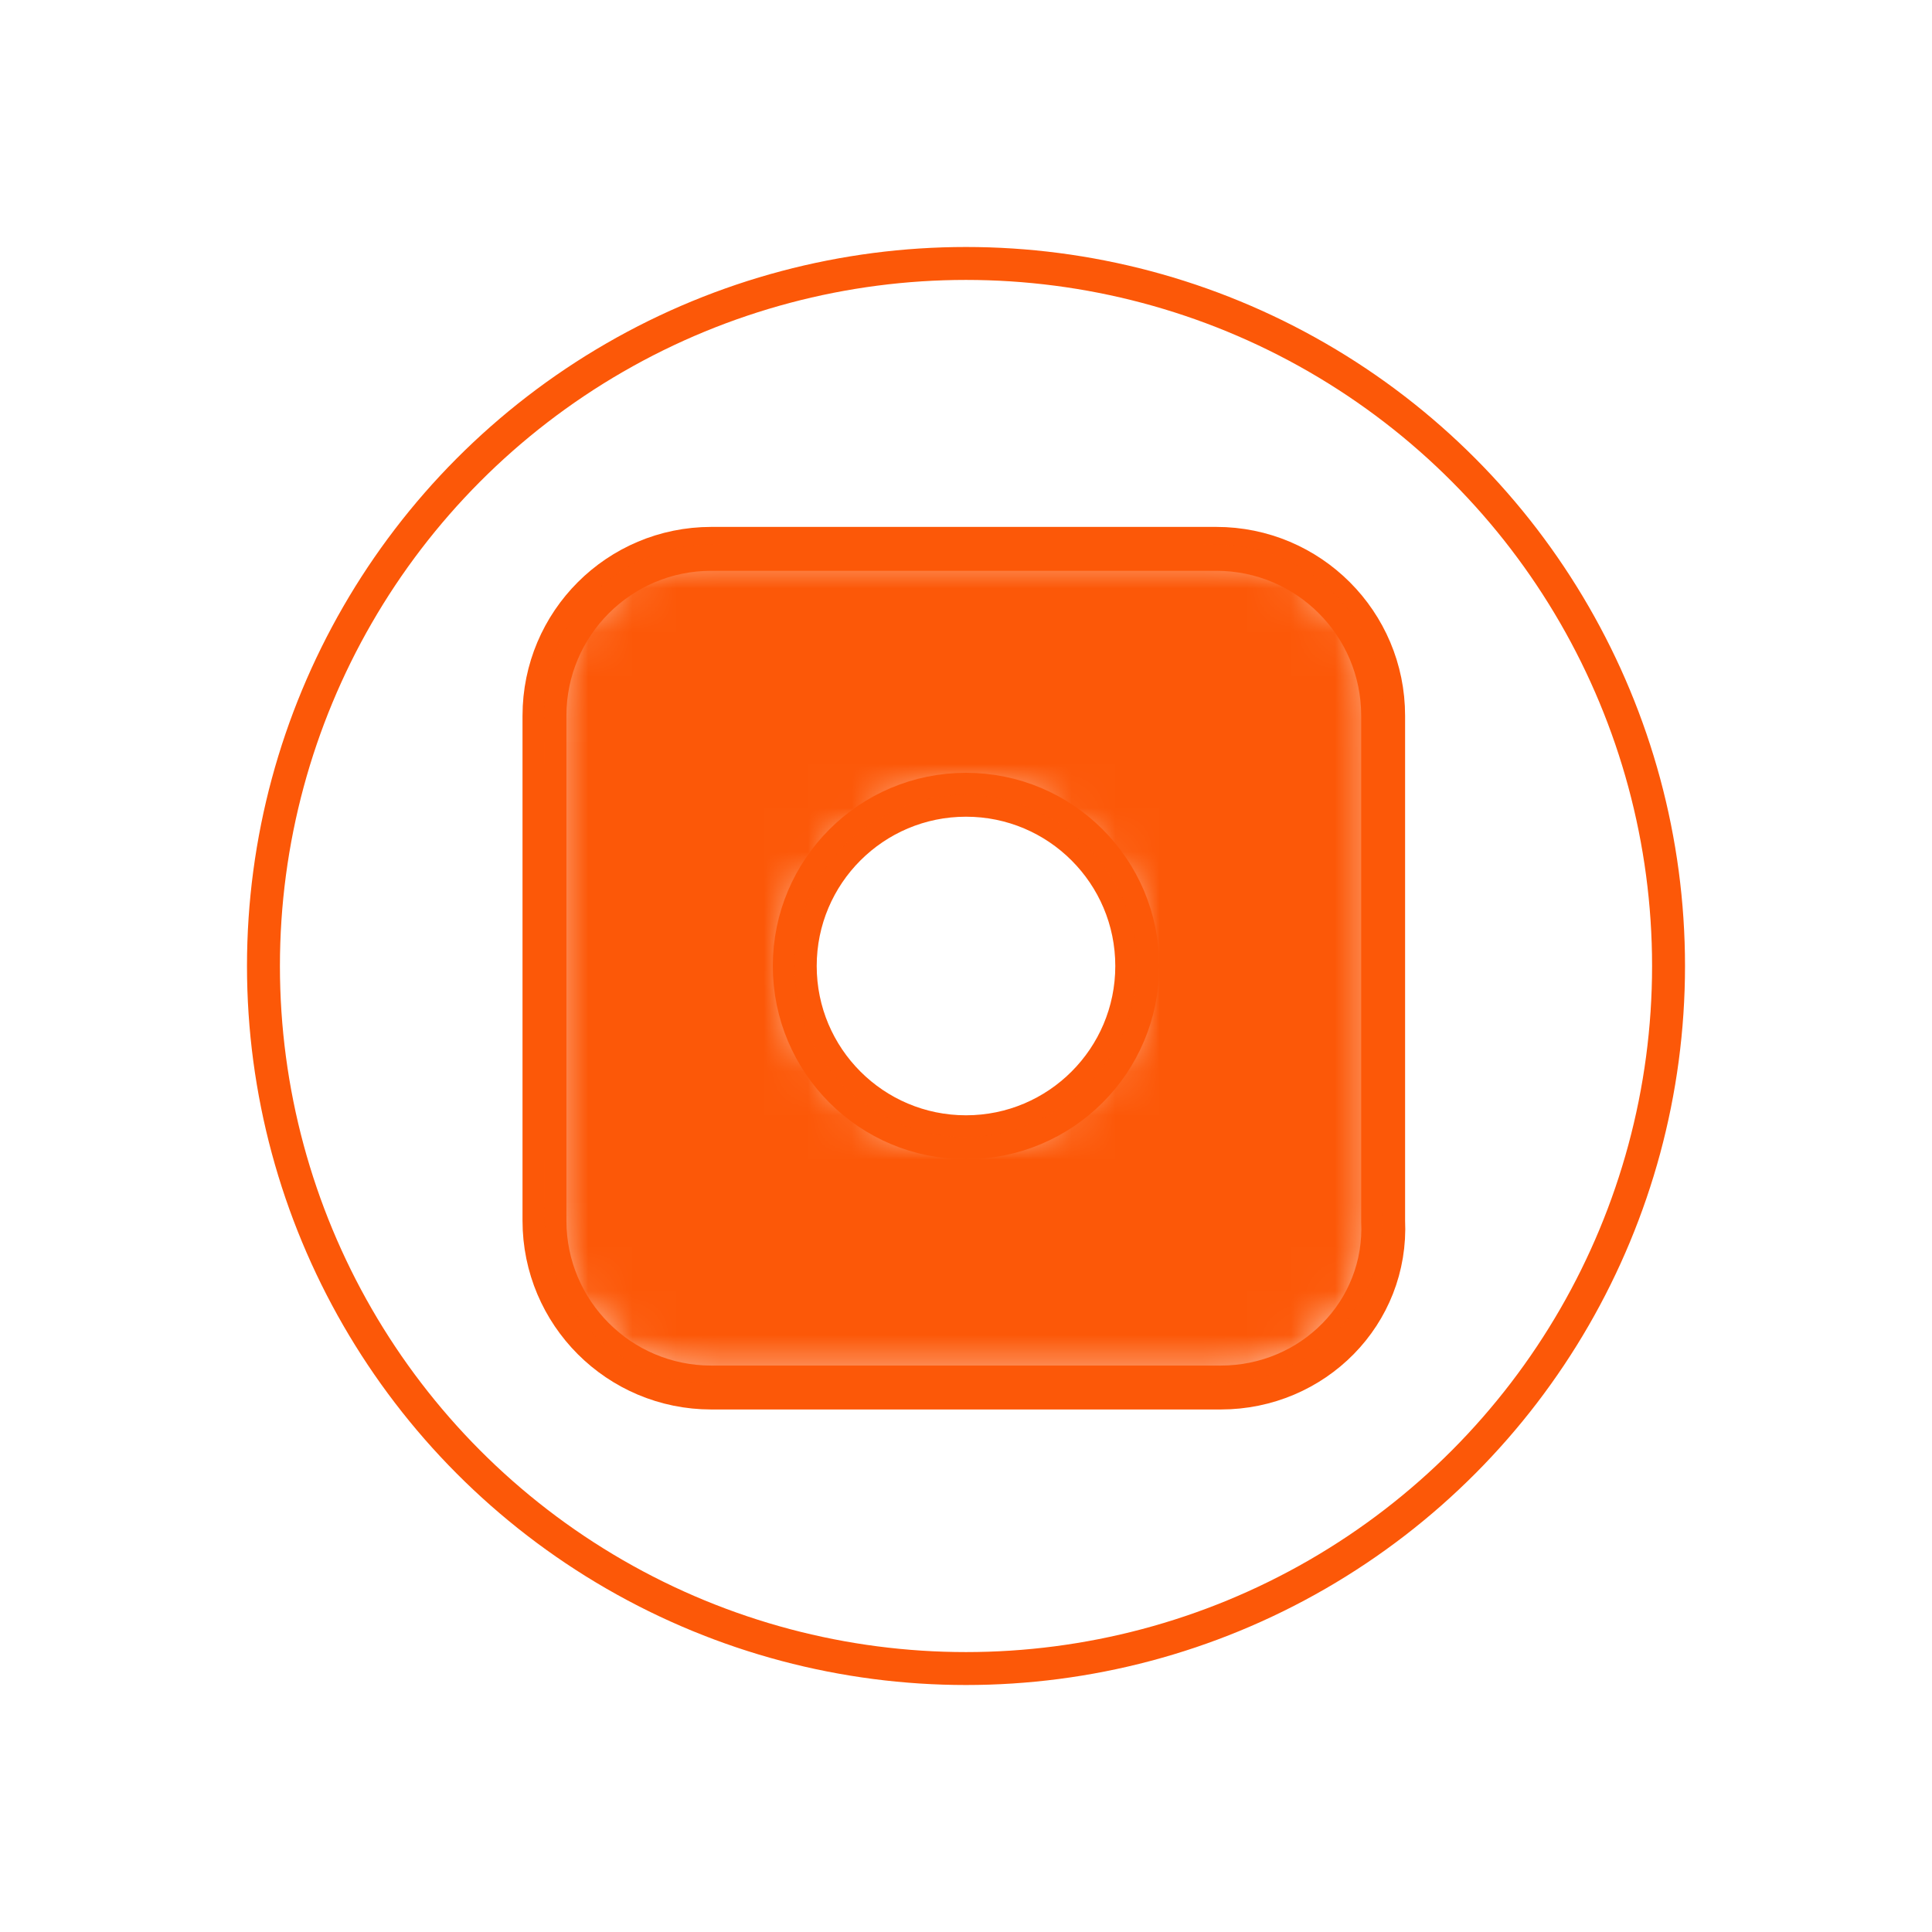 <?xml version="1.0" encoding="utf-8"?>
<!-- Generator: Adobe Illustrator 18.1.1, SVG Export Plug-In . SVG Version: 6.00 Build 0)  -->
<svg version="1.1" id="Layer_1" xmlns="http://www.w3.org/2000/svg" xmlns:xlink="http://www.w3.org/1999/xlink" x="0px" y="0px"
	 viewBox="0 0 44 44" enable-background="new 0 0 44 44" xml:space="preserve">
<g>
	<defs>
		<rect id="SVGID_1_" width="44" height="44"/>
	</defs>
	<clipPath id="SVGID_2_">
		<use xlink:href="#SVGID_1_"  overflow="visible"/>
	</clipPath>
	<g clip-path="url(#SVGID_2_)">
		<defs>
			<rect id="SVGID_3_" width="44" height="44"/>
		</defs>
		<clipPath id="SVGID_4_">
			<use xlink:href="#SVGID_3_"  overflow="visible"/>
		</clipPath>
		<path clip-path="url(#SVGID_4_)" fill="none" stroke="#FC5808" stroke-miterlimit="10" d="M27.8,31.6H16.2c-2.1,0-3.8-1.7-3.8-3.8
			V16.3c0-2.1,1.7-3.8,3.8-3.8h11.5c2.1,0,3.8,1.7,3.8,3.8v11.5C31.6,29.9,29.9,31.6,27.8,31.6z"/>
		<circle clip-path="url(#SVGID_4_)" fill="none" stroke="#FC5808" stroke-miterlimit="10" cx="22" cy="22" r="3.9"/>
		<path clip-path="url(#SVGID_4_)" fill="#FC5808" d="M28.3,16.8c0,0.7-0.5,1.2-1.2,1.2c-0.6,0-1.2-0.5-1.2-1.2
			c0-0.6,0.5-1.2,1.2-1.2C27.8,15.6,28.3,16.2,28.3,16.8"/>
	</g>
	<g clip-path="url(#SVGID_2_)">
		<defs>
			<path id="SVGID_5_" d="M18.1,22c0-2.2,1.8-3.9,3.9-3.9s3.9,1.8,3.9,3.9s-1.8,3.9-3.9,3.9S18.1,24.2,18.1,22 M16.2,12.4
				c-2.1,0-3.8,1.7-3.8,3.8v11.5c0,2.1,1.7,3.8,3.8,3.8h11.5c2.1,0,3.8-1.7,3.8-3.8V16.2c0-2.1-1.7-3.8-3.8-3.8H16.2z"/>
		</defs>
		<clipPath id="SVGID_6_">
			<use xlink:href="#SVGID_5_"  overflow="visible"/>
		</clipPath>
		<defs>
			<filter id="Adobe_OpacityMaskFilter" filterUnits="userSpaceOnUse" x="2.9" y="2.9" width="38.2" height="38.2">
				<feColorMatrix  type="matrix" values="1 0 0 0 0  0 1 0 0 0  0 0 1 0 0  0 0 0 1 0"/>
			</filter>
		</defs>
		<mask maskUnits="userSpaceOnUse" x="2.9" y="2.9" width="38.2" height="38.2" id="SVGID_7_">
			<g filter="url(#Adobe_OpacityMaskFilter)">
				
					<linearGradient id="SVGID_8_" gradientUnits="userSpaceOnUse" x1="0" y1="44" x2="1" y2="44" gradientTransform="matrix(16.886 -16.886 -16.886 -16.886 756.525 773.41)">
					<stop  offset="0" style="stop-color:#000000"/>
					<stop  offset="1" style="stop-color:#333333"/>
				</linearGradient>
				<polygon clip-path="url(#SVGID_6_)" fill="url(#SVGID_8_)" points="2.9,22 22,2.9 41.1,22 22,41.1 				"/>
			</g>
		</mask>
		
			<linearGradient id="SVGID_9_" gradientUnits="userSpaceOnUse" x1="0" y1="44" x2="1" y2="44" gradientTransform="matrix(16.886 -16.886 -16.886 -16.886 756.525 773.41)">
			<stop  offset="0" style="stop-color:#FC5808"/>
			<stop  offset="1" style="stop-color:#FC5808"/>
		</linearGradient>
		<polygon clip-path="url(#SVGID_6_)" mask="url(#SVGID_7_)" fill="url(#SVGID_9_)" points="2.9,22 22,2.9 41.1,22 22,41.1 		"/>
	</g>
	<g clip-path="url(#SVGID_2_)">
		<defs>
			<rect id="SVGID_10_" width="44" height="44"/>
		</defs>
		<clipPath id="SVGID_11_">
			<use xlink:href="#SVGID_10_"  overflow="visible"/>
		</clipPath>
		
			<circle clip-path="url(#SVGID_11_)" fill="none" stroke="#FC5808" stroke-width="0.75" stroke-miterlimit="10" cx="22" cy="22" r="16"/>
	</g>
</g>
</svg>
